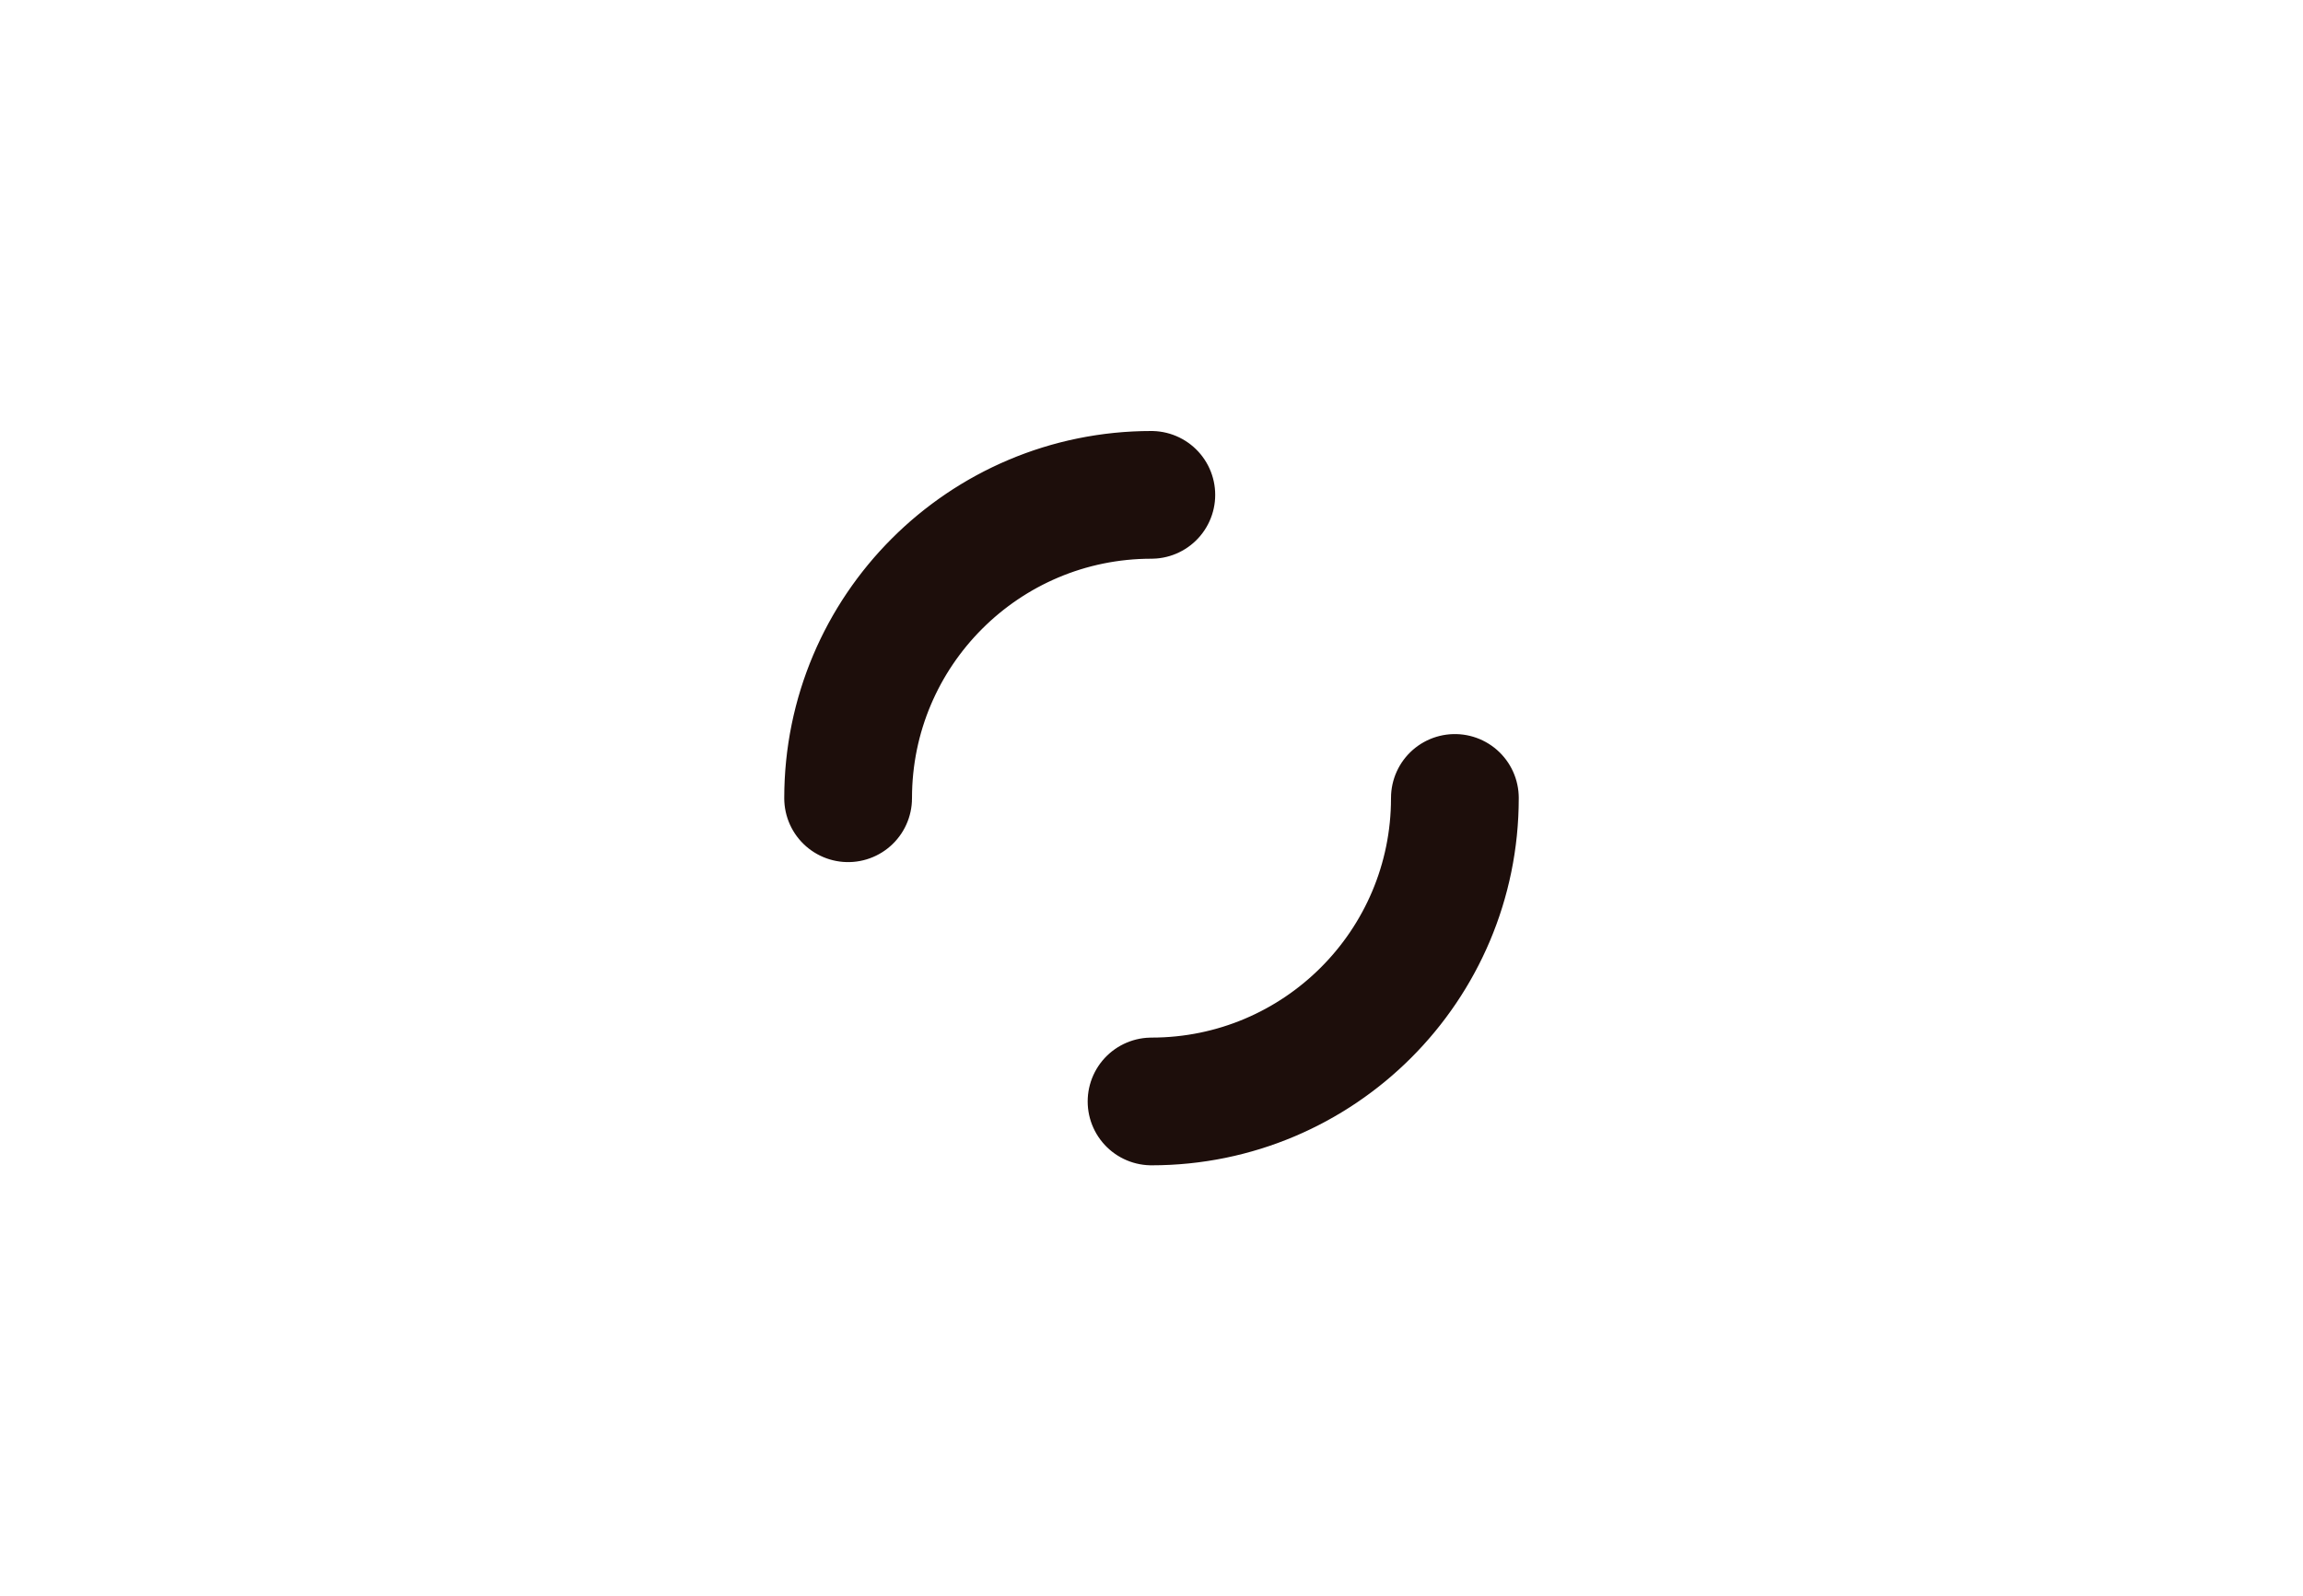 <svg xmlns="http://www.w3.org/2000/svg" xmlns:xlink="http://www.w3.org/1999/xlink" style="margin:auto;background:0 0;display:block;shape-rendering:auto" width="150" height="104" preserveAspectRatio="xMidYMid" viewBox="0 0 100 100"><circle cx="50" cy="50" r="19" fill="none" stroke="#1d0e0b" stroke-dasharray="29.845 29.845" stroke-linecap="round" stroke-width="8"><animateTransform attributeName="transform" dur="1s" keyTimes="0;1" repeatCount="indefinite" type="rotate" values="0 50 50;360 50 50"/></circle></svg>